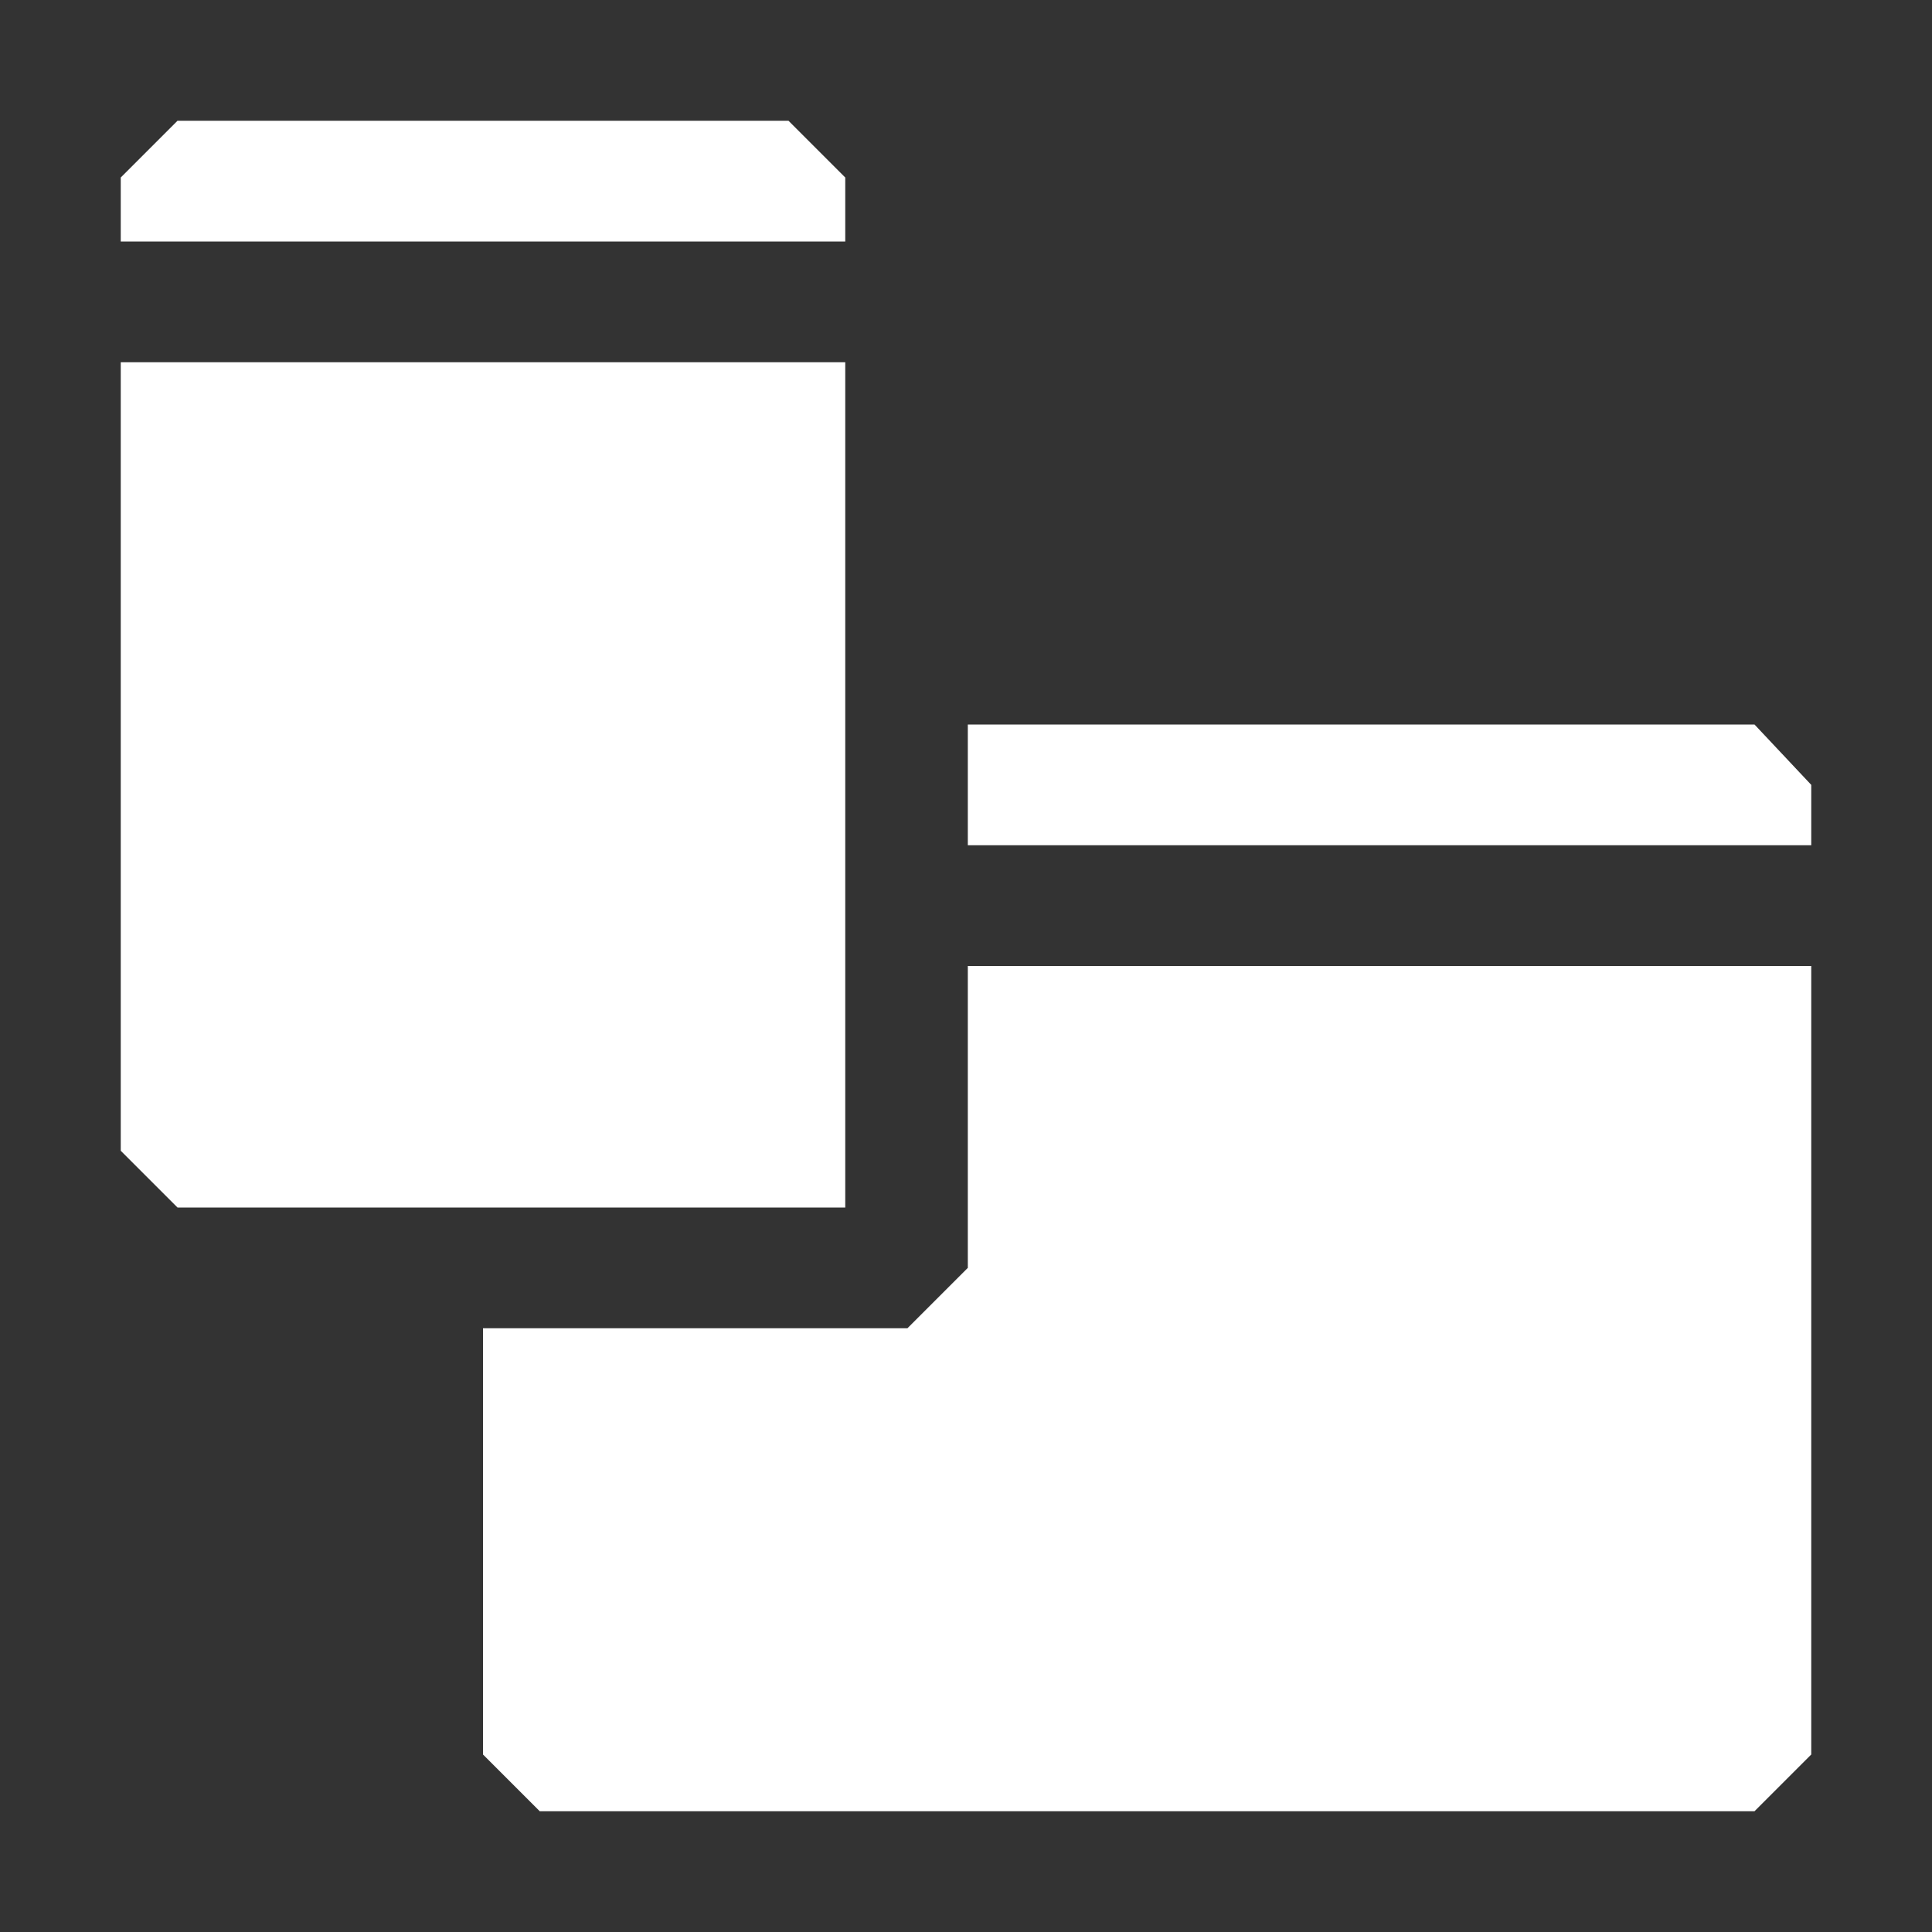 <svg width="16" height="16" viewBox="0 0 16 16" fill="none" xmlns="http://www.w3.org/2000/svg">
<rect x="0" y="0" width="16" height="16" fill="#333333" stroke="none"/>
<path fill-rule="evenodd" clip-rule="evenodd" d="M14.53 6L15 6.5V7H8.015V6H14.53ZM8.015 8H15V14.53L14.53 15H4.47L4 14.53V11H7.515L8.015 10.5V8ZM7 2V1.47L6.53 1H1.47L1 1.47V2H7ZM7 3V5V6V10H4V10H1.47L1 9.53V3H7Z" fill="white"/>
</svg>
